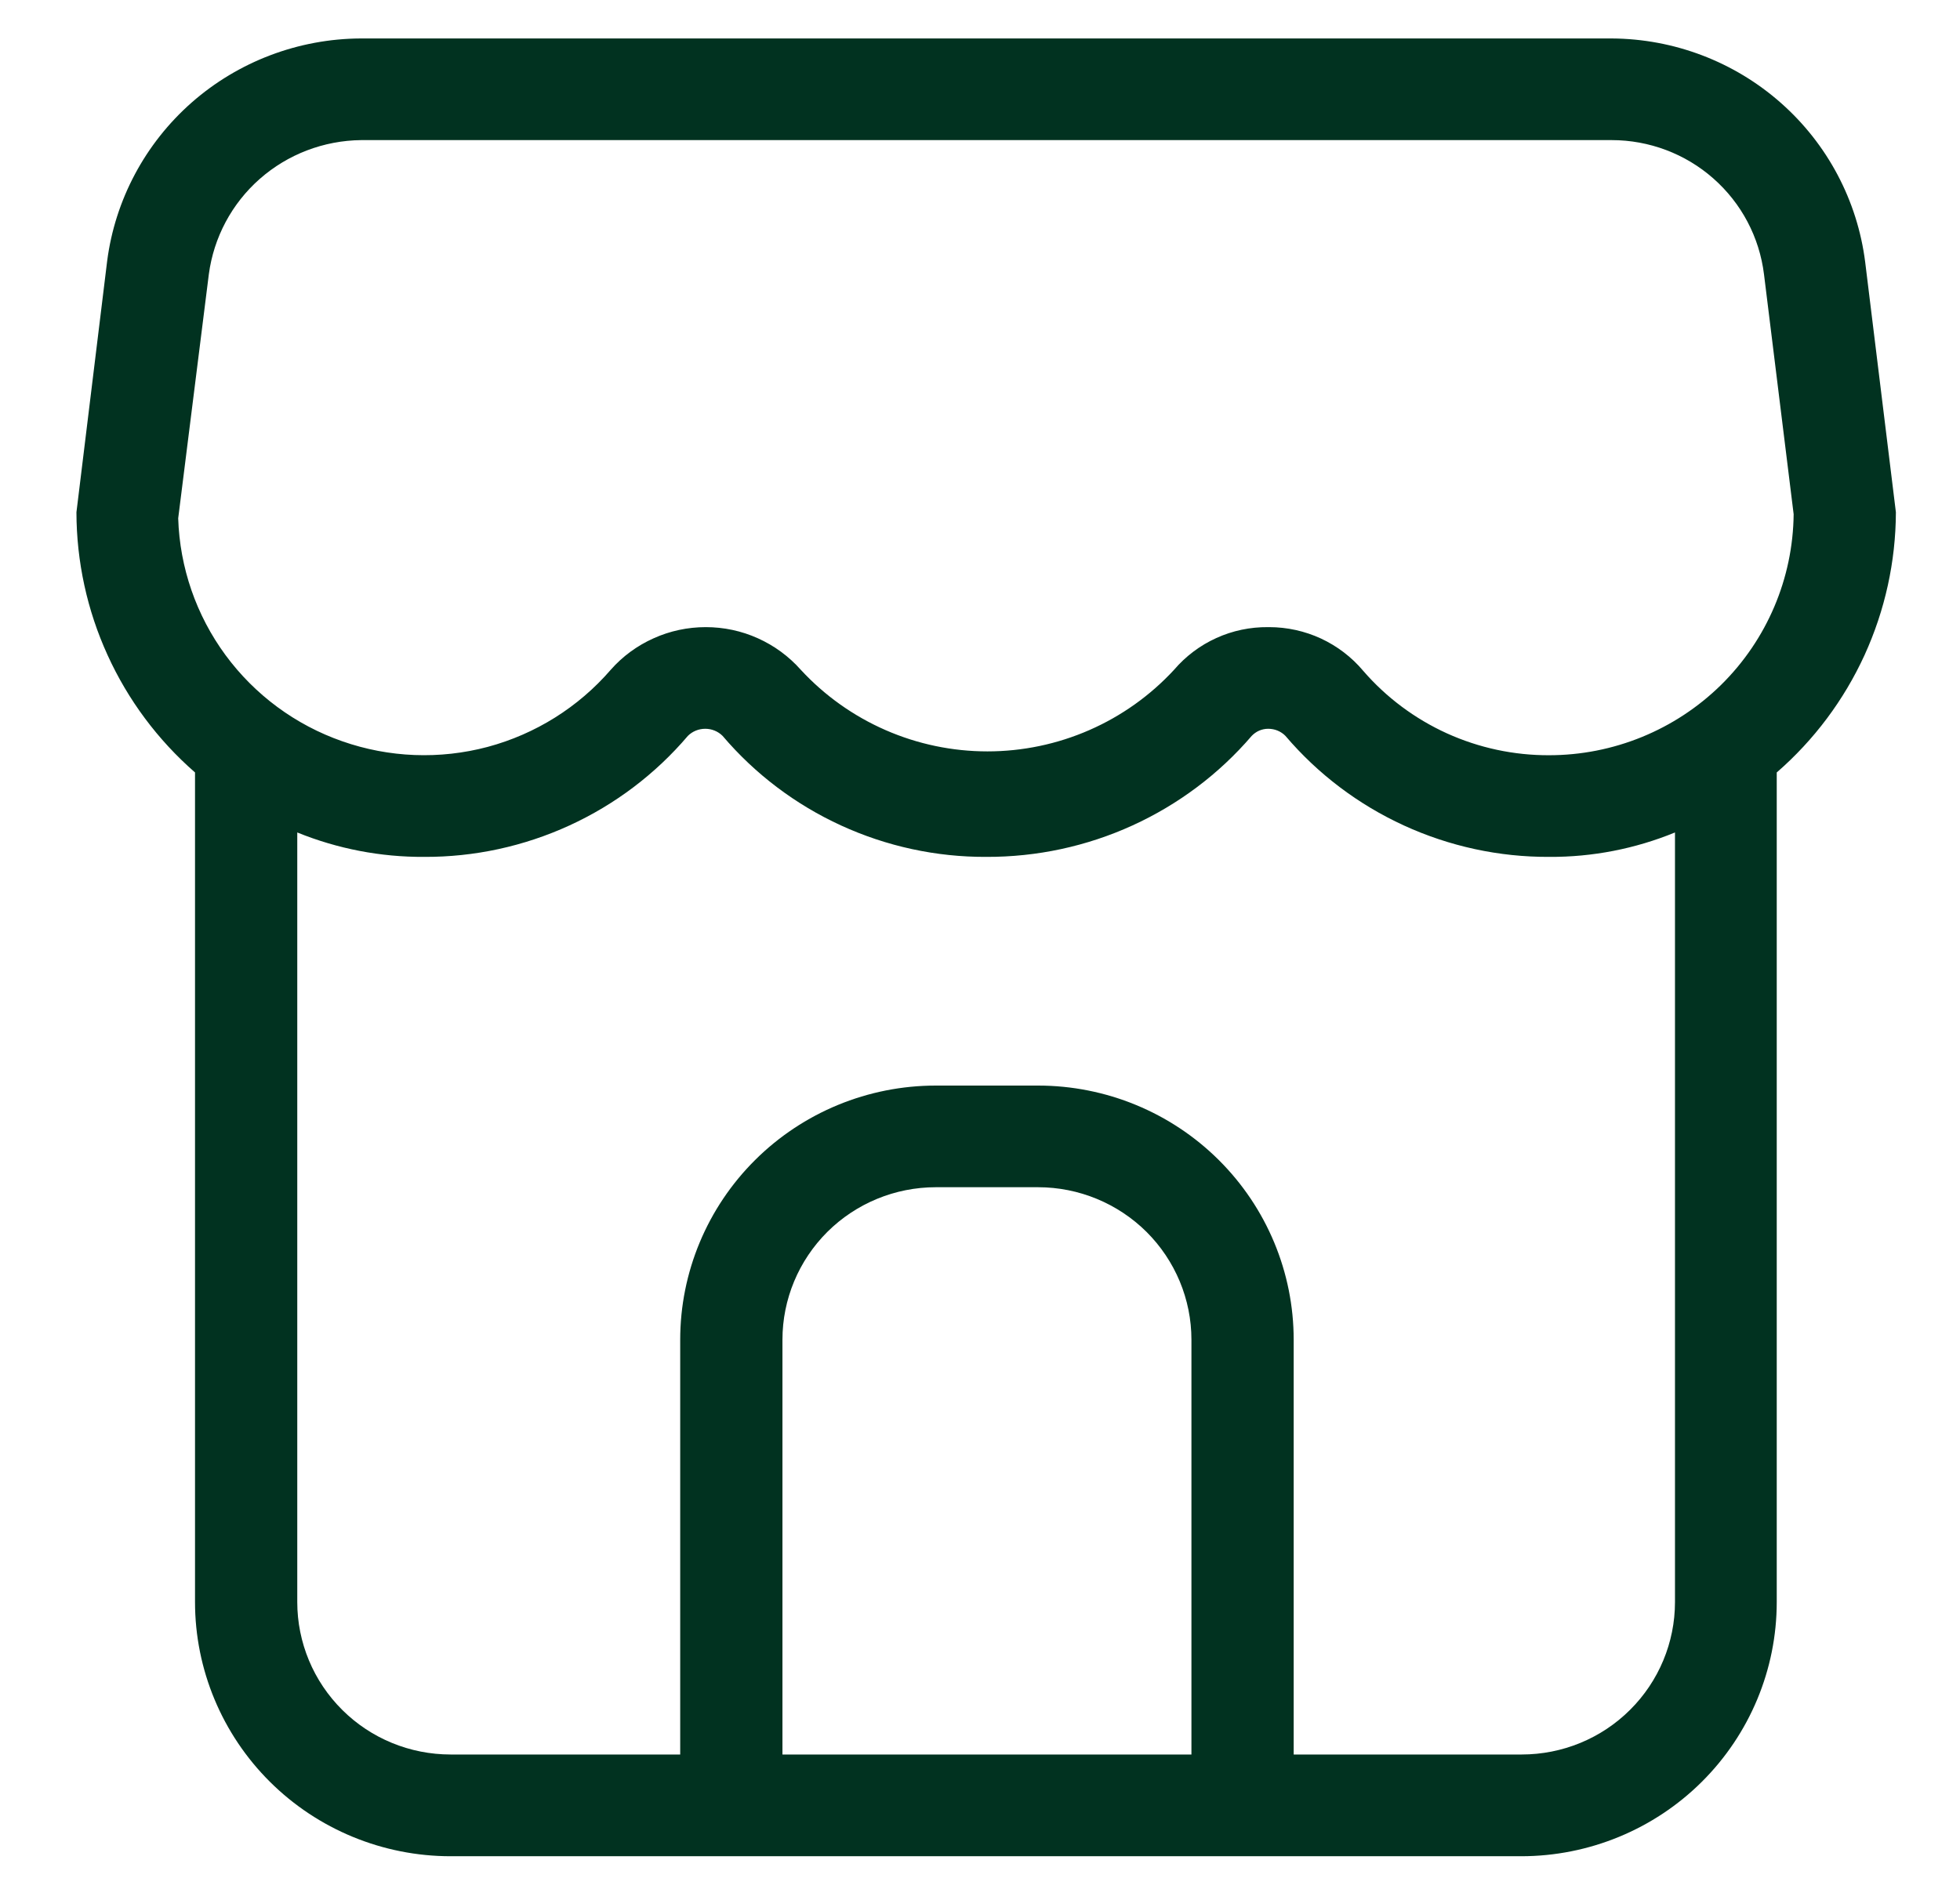 <svg width="24" height="23" viewBox="0 0 24 23" fill="none" xmlns="http://www.w3.org/2000/svg">
<path d="M22.839 3.21C22.744 2.457 22.377 1.763 21.805 1.259C21.234 0.755 20.498 0.475 19.734 0.471H4.416C3.655 0.475 2.92 0.753 2.349 1.254C1.778 1.756 1.409 2.447 1.312 3.198L0.936 6.274C0.937 6.877 1.066 7.473 1.317 8.023C1.567 8.573 1.932 9.063 2.388 9.461V19.622C2.388 20.447 2.718 21.239 3.305 21.823C3.892 22.407 4.688 22.735 5.518 22.735H18.626C19.456 22.735 20.252 22.407 20.839 21.823C21.426 21.239 21.756 20.447 21.756 19.622V9.461C22.213 9.064 22.579 8.574 22.831 8.024C23.082 7.474 23.213 6.878 23.215 6.274L22.839 3.21ZM14.589 21.489H9.581V16.409C9.581 15.914 9.779 15.439 10.131 15.088C10.483 14.738 10.961 14.541 11.459 14.541H12.711C13.209 14.541 13.686 14.738 14.039 15.088C14.391 15.439 14.589 15.914 14.589 16.409V21.489ZM20.51 19.622C20.51 20.117 20.312 20.592 19.96 20.942C19.608 21.293 19.131 21.489 18.632 21.489H15.841V16.409C15.841 15.584 15.511 14.792 14.924 14.208C14.337 13.624 13.541 13.296 12.711 13.296H11.459C10.629 13.296 9.833 13.624 9.246 14.208C8.659 14.792 8.329 15.584 8.329 16.409V21.489H5.518C5.02 21.489 4.542 21.293 4.19 20.942C3.838 20.592 3.64 20.117 3.64 19.622V10.196C4.133 10.396 4.66 10.498 5.193 10.495C5.807 10.498 6.415 10.366 6.973 10.11C7.531 9.854 8.026 9.48 8.423 9.013C8.479 8.957 8.556 8.926 8.636 8.926C8.715 8.926 8.792 8.957 8.848 9.013C9.245 9.48 9.74 9.854 10.298 10.11C10.856 10.366 11.464 10.498 12.078 10.495C12.696 10.497 13.306 10.366 13.867 10.11C14.428 9.854 14.927 9.48 15.327 9.013C15.353 8.986 15.384 8.964 15.418 8.949C15.453 8.934 15.49 8.926 15.528 8.926C15.567 8.926 15.606 8.933 15.643 8.948C15.679 8.963 15.713 8.985 15.74 9.013C16.137 9.48 16.632 9.854 17.19 10.11C17.748 10.366 18.356 10.498 18.971 10.495C19.499 10.498 20.022 10.396 20.51 10.196V19.622ZM18.971 9.25C18.538 9.252 18.11 9.16 17.717 8.982C17.324 8.803 16.974 8.542 16.692 8.216C16.551 8.048 16.375 7.914 16.176 7.821C15.977 7.729 15.76 7.681 15.54 7.681H15.528C15.309 7.679 15.092 7.724 14.893 7.815C14.694 7.905 14.518 8.038 14.376 8.204C14.085 8.519 13.732 8.77 13.339 8.942C12.946 9.114 12.521 9.203 12.091 9.203C11.661 9.203 11.236 9.114 10.843 8.942C10.45 8.77 10.097 8.519 9.806 8.204C9.66 8.039 9.481 7.908 9.281 7.818C9.08 7.727 8.862 7.681 8.642 7.681C8.422 7.681 8.204 7.727 8.003 7.818C7.802 7.908 7.623 8.039 7.478 8.204C7.082 8.662 6.557 8.991 5.971 9.148C5.384 9.304 4.764 9.28 4.191 9.079C3.618 8.879 3.12 8.511 2.761 8.023C2.403 7.536 2.201 6.952 2.182 6.348L2.557 3.36C2.617 2.908 2.838 2.493 3.181 2.191C3.524 1.889 3.965 1.721 4.423 1.716H19.734C20.193 1.716 20.637 1.883 20.98 2.186C21.324 2.489 21.544 2.906 21.6 3.36L21.963 6.298C21.955 7.084 21.636 7.835 21.075 8.388C20.513 8.941 19.754 9.251 18.964 9.25H18.971Z" fill="#013220"/>
</svg>
